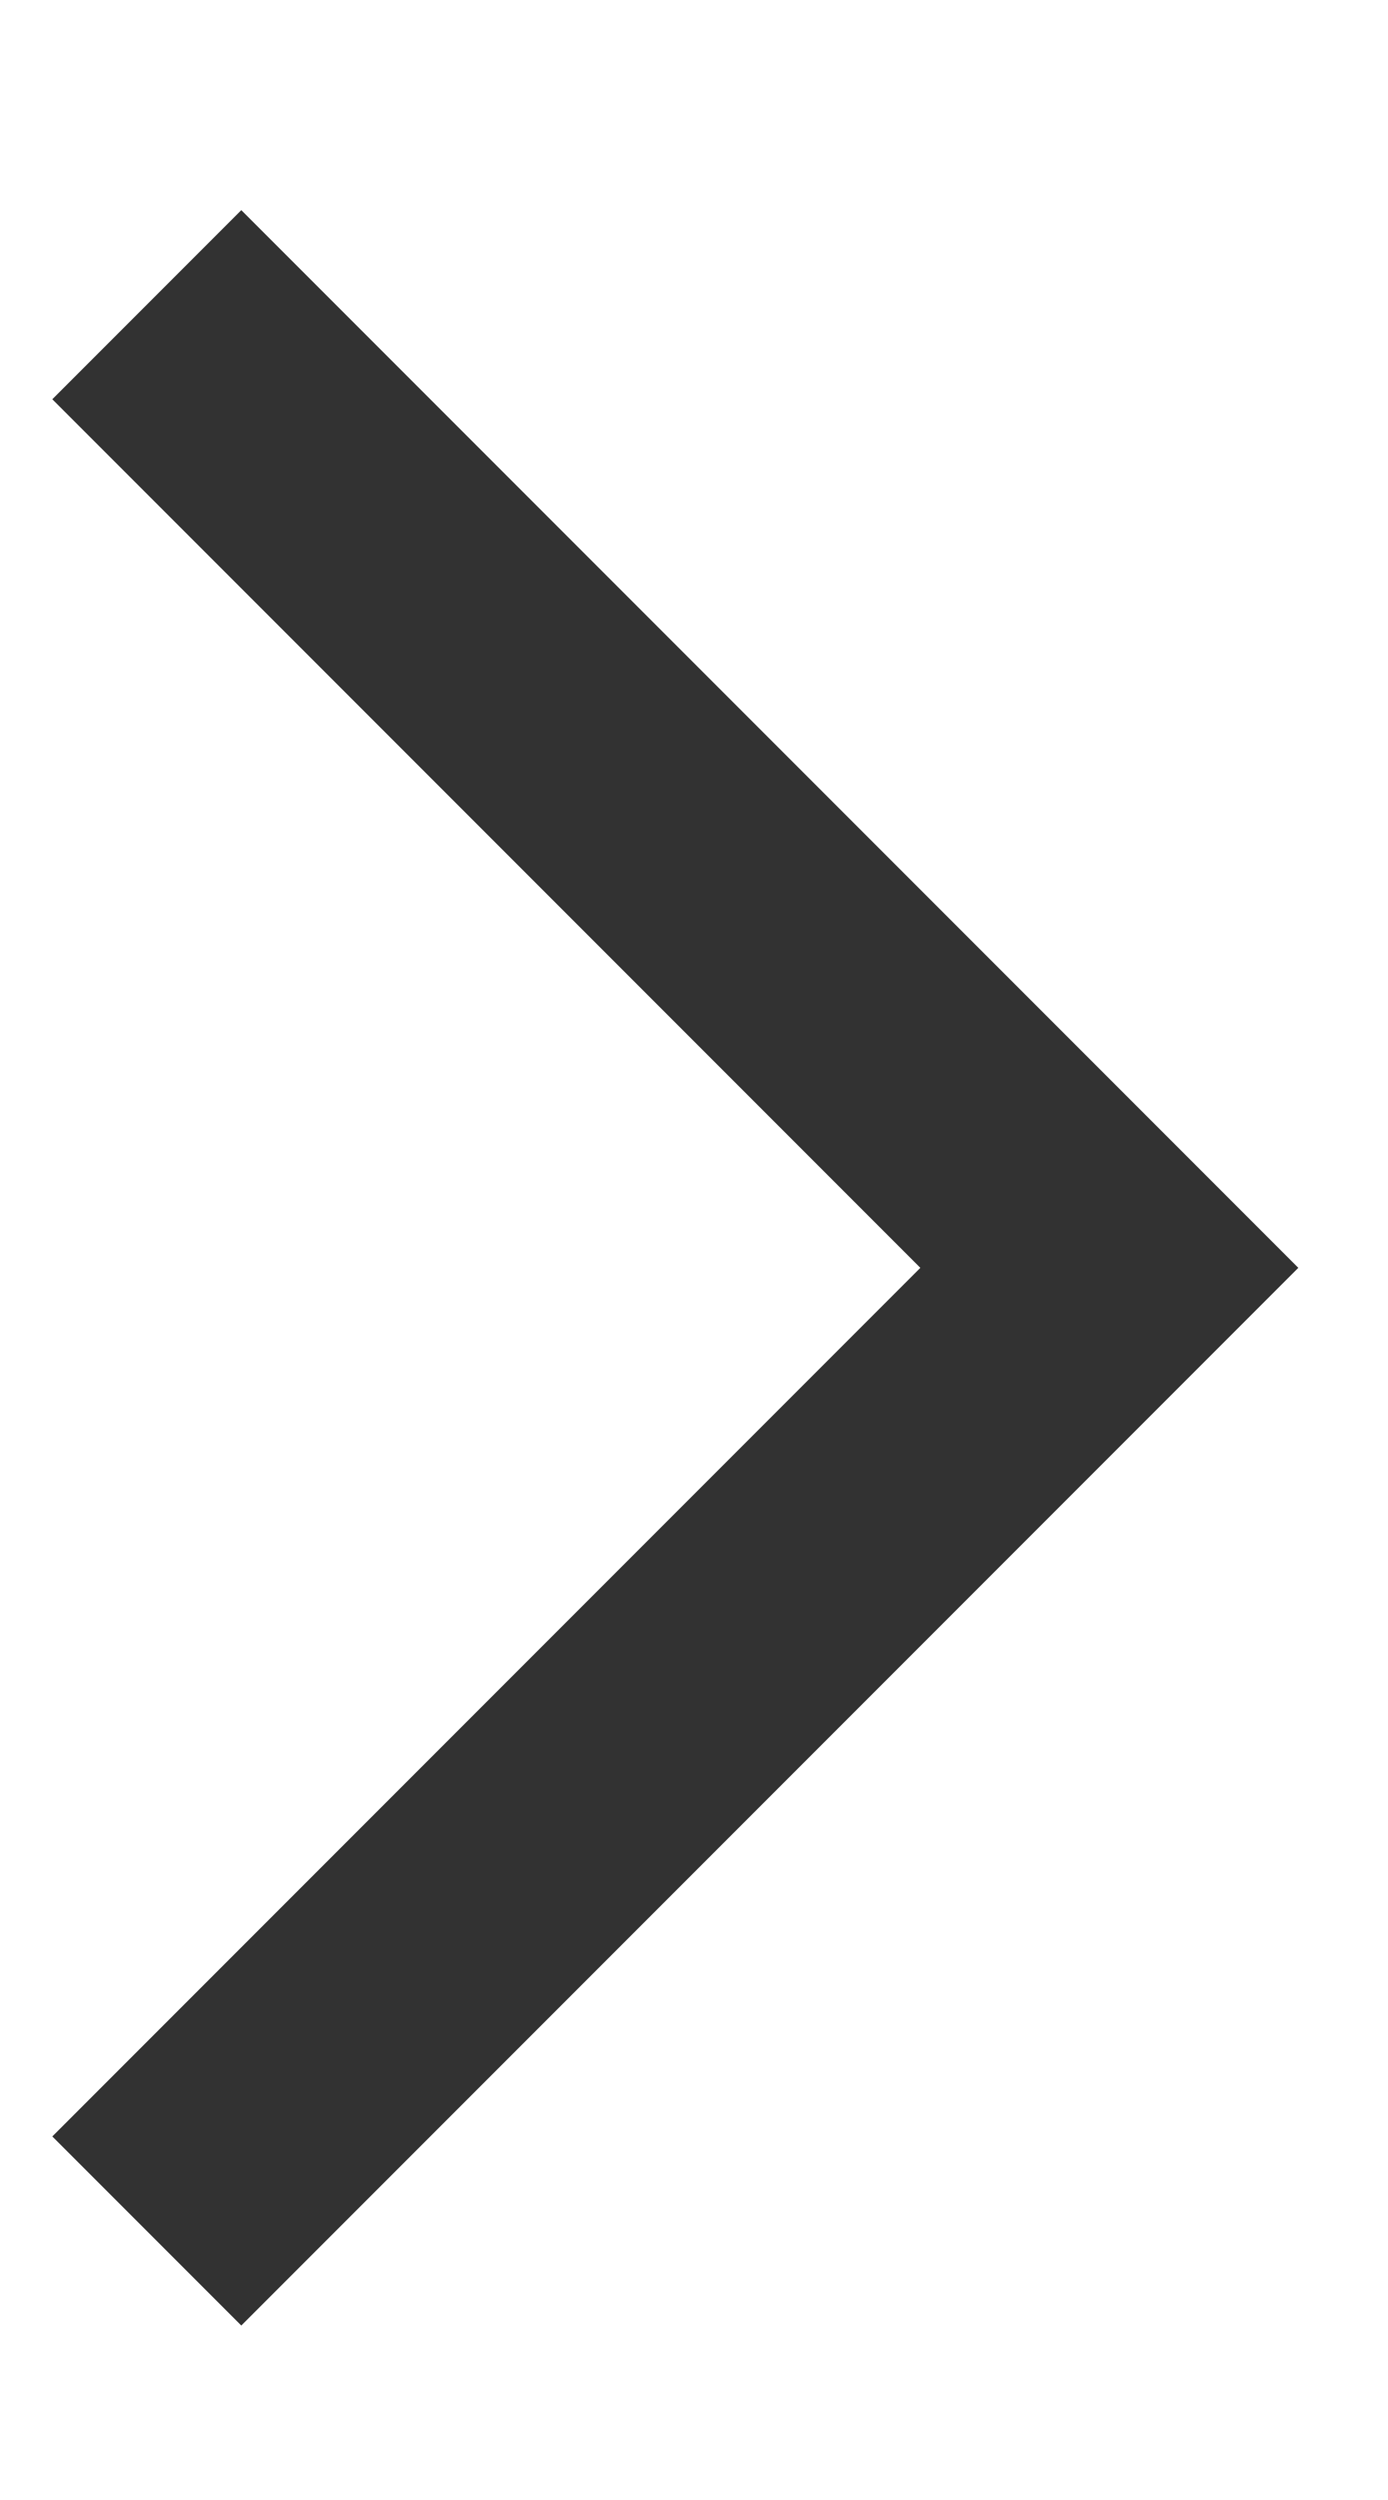 <svg width="10" height="18" viewBox="0 0 13 21" fill="none" xmlns="http://www.w3.org/2000/svg">
<path d="M0.49 18.797L2.26 20.567L12.16 10.667L2.26 0.767L0.49 2.537L8.62 10.667L0.49 18.797Z" fill="#323232"/>
</svg>
